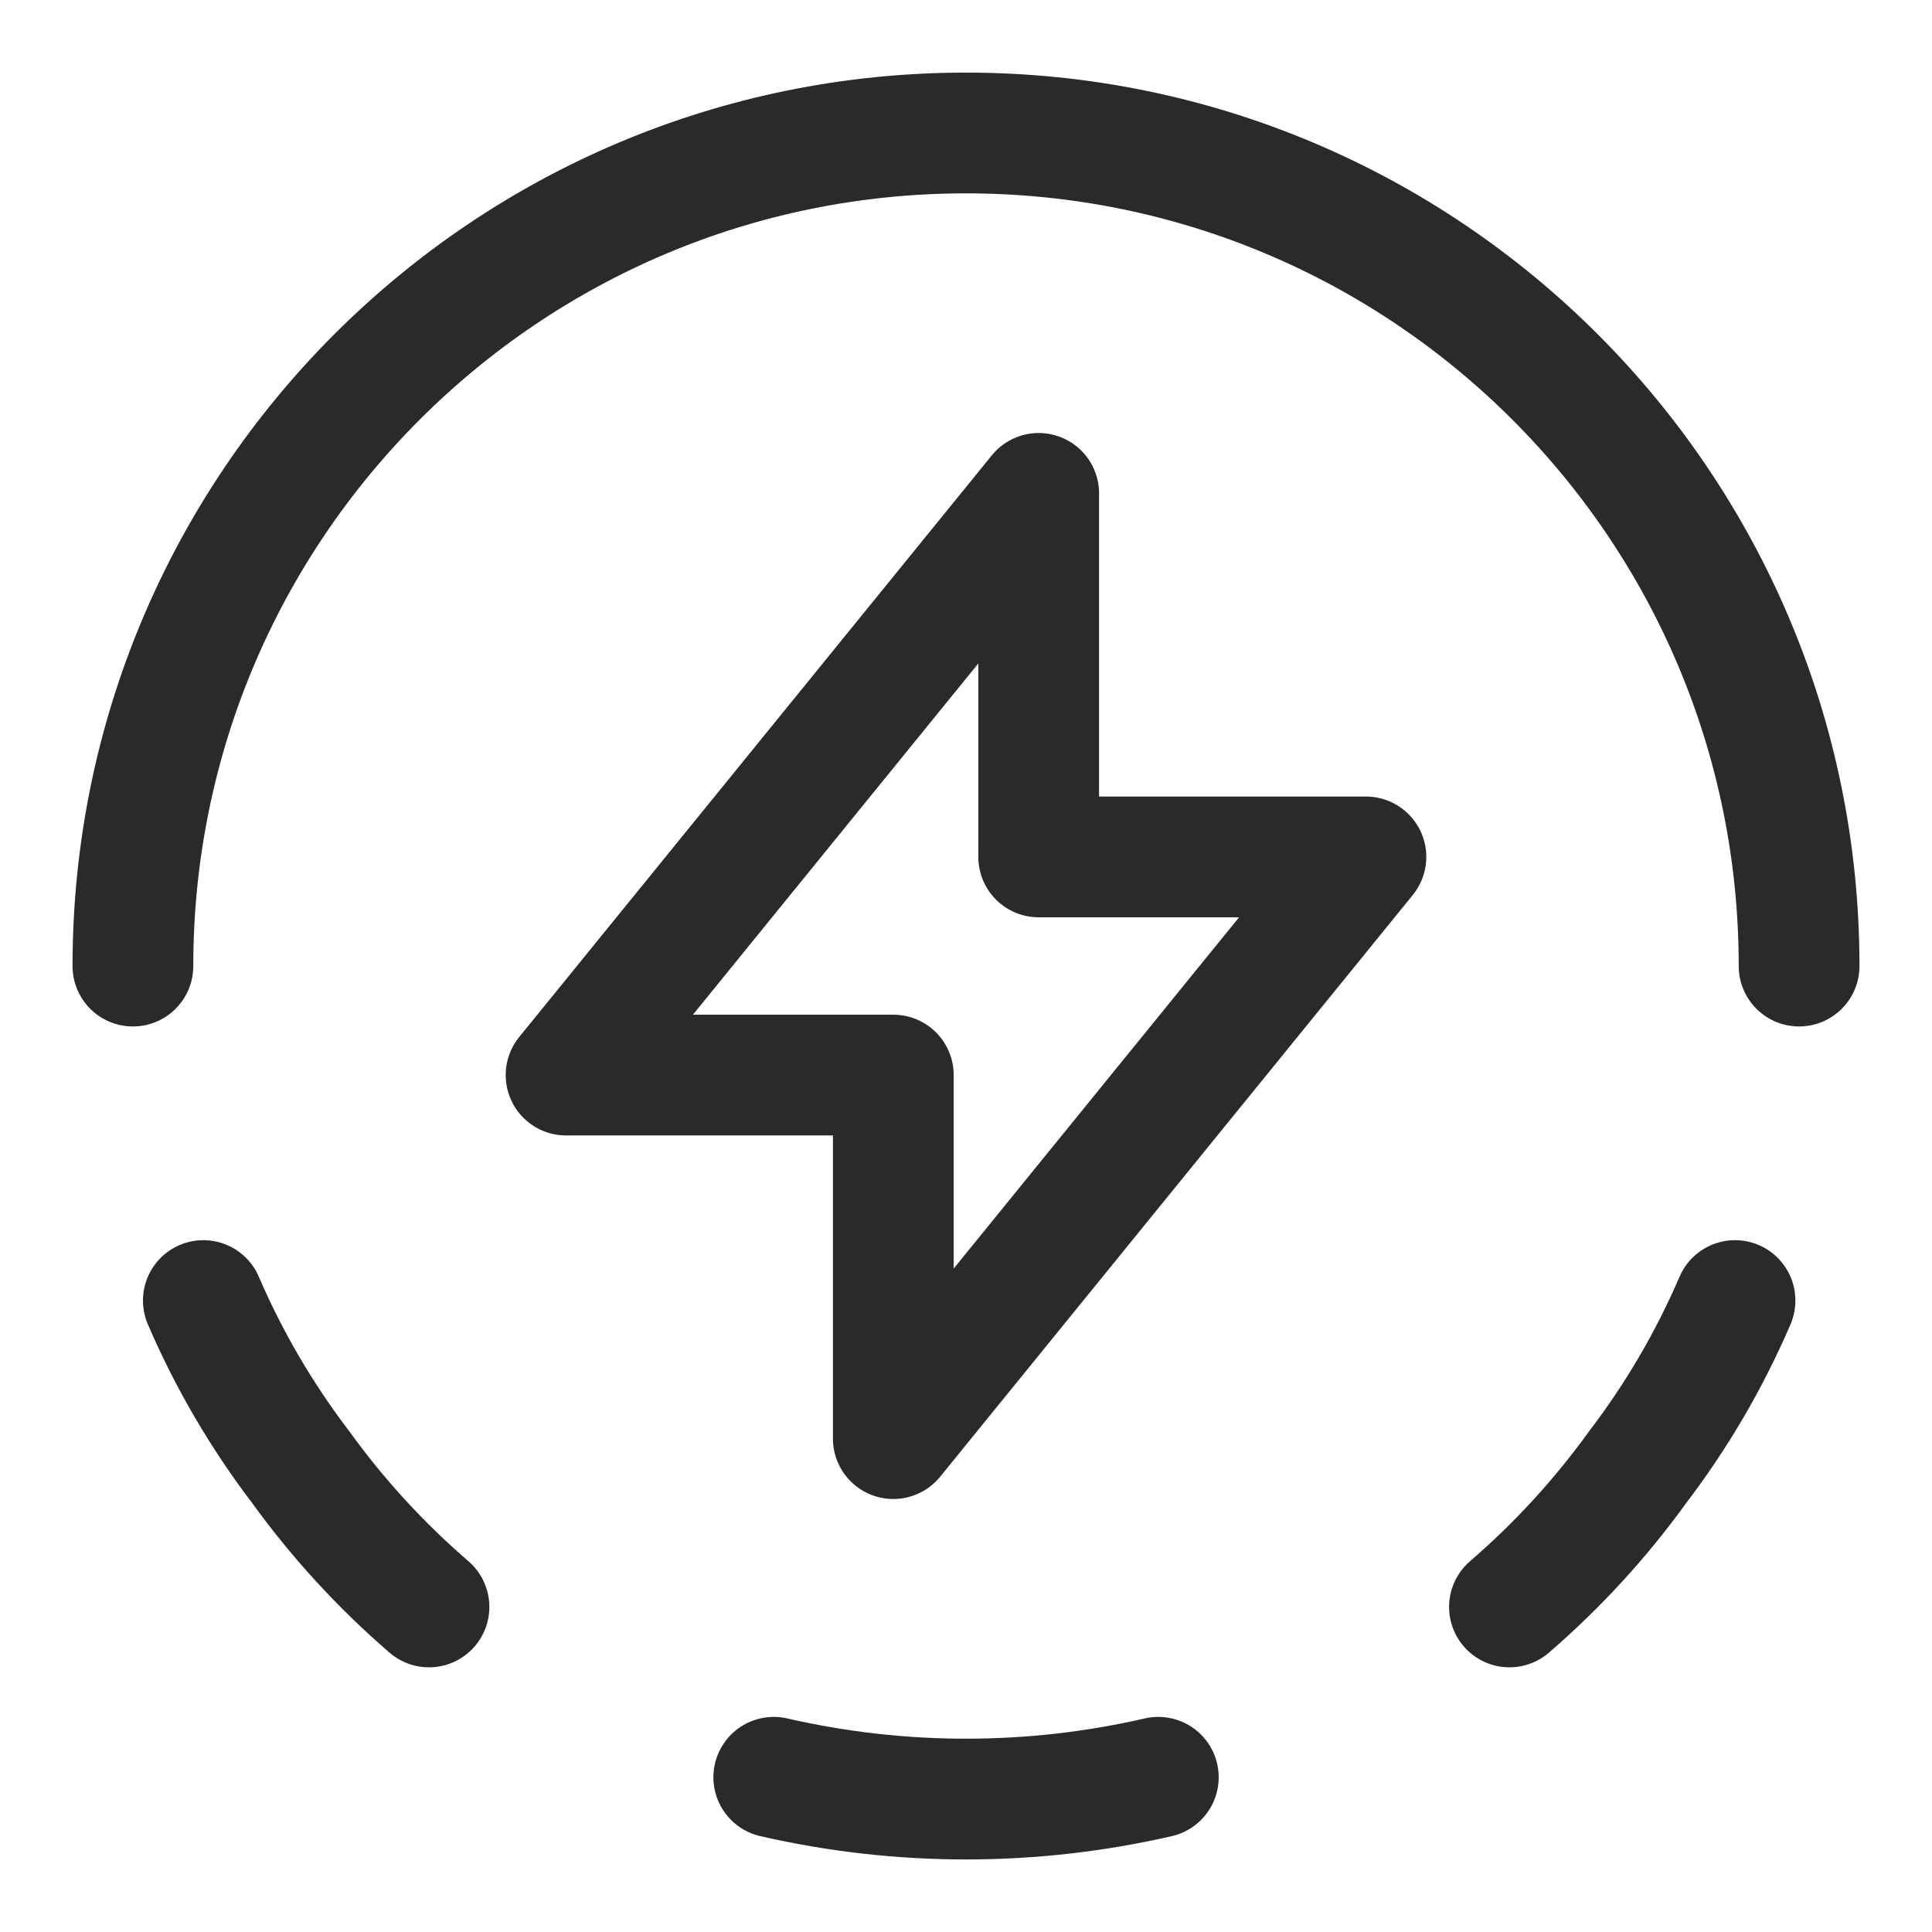 <svg width="24" height="24" viewBox="0 0 24 24" fill="none" xmlns="http://www.w3.org/2000/svg">
<g clip-path="url(#clip0_2821_67410)">
<path d="M22.349 12.001C22.349 6.286 17.716 1.652 12 1.652C6.285 1.652 1.651 6.286 1.651 12.001" stroke="#2B2A28" stroke-width="1.5" stroke-linecap="round" stroke-linejoin="round"/>
<path d="M12.903 6.129V10.645H16.968L11.097 17.871V13.355H7.032L12.903 6.129Z" stroke="#2B2A28" stroke-width="1.5" stroke-linecap="round" stroke-linejoin="round"/>
<path d="M2.526 16.156C2.843 16.893 3.25 17.588 3.736 18.226C4.198 18.865 4.732 19.447 5.329 19.962" stroke="#2B2A28" stroke-width="1.5" stroke-linecap="round" stroke-linejoin="round"/>
<path d="M21.553 16.156C21.236 16.893 20.83 17.588 20.343 18.226C19.882 18.865 19.348 19.447 18.751 19.962" stroke="#2B2A28" stroke-width="1.5" stroke-linecap="round" stroke-linejoin="round"/>
<path d="M9.612 22.078C11.184 22.439 12.817 22.439 14.389 22.078" stroke="#2B2A28" stroke-width="1.5" stroke-linecap="round" stroke-linejoin="round"/>
</g>
<defs>
<clipPath id="clip0_2821_67410">
<rect width="24" height="24" fill="white"/>
</clipPath>
</defs>
</svg>

